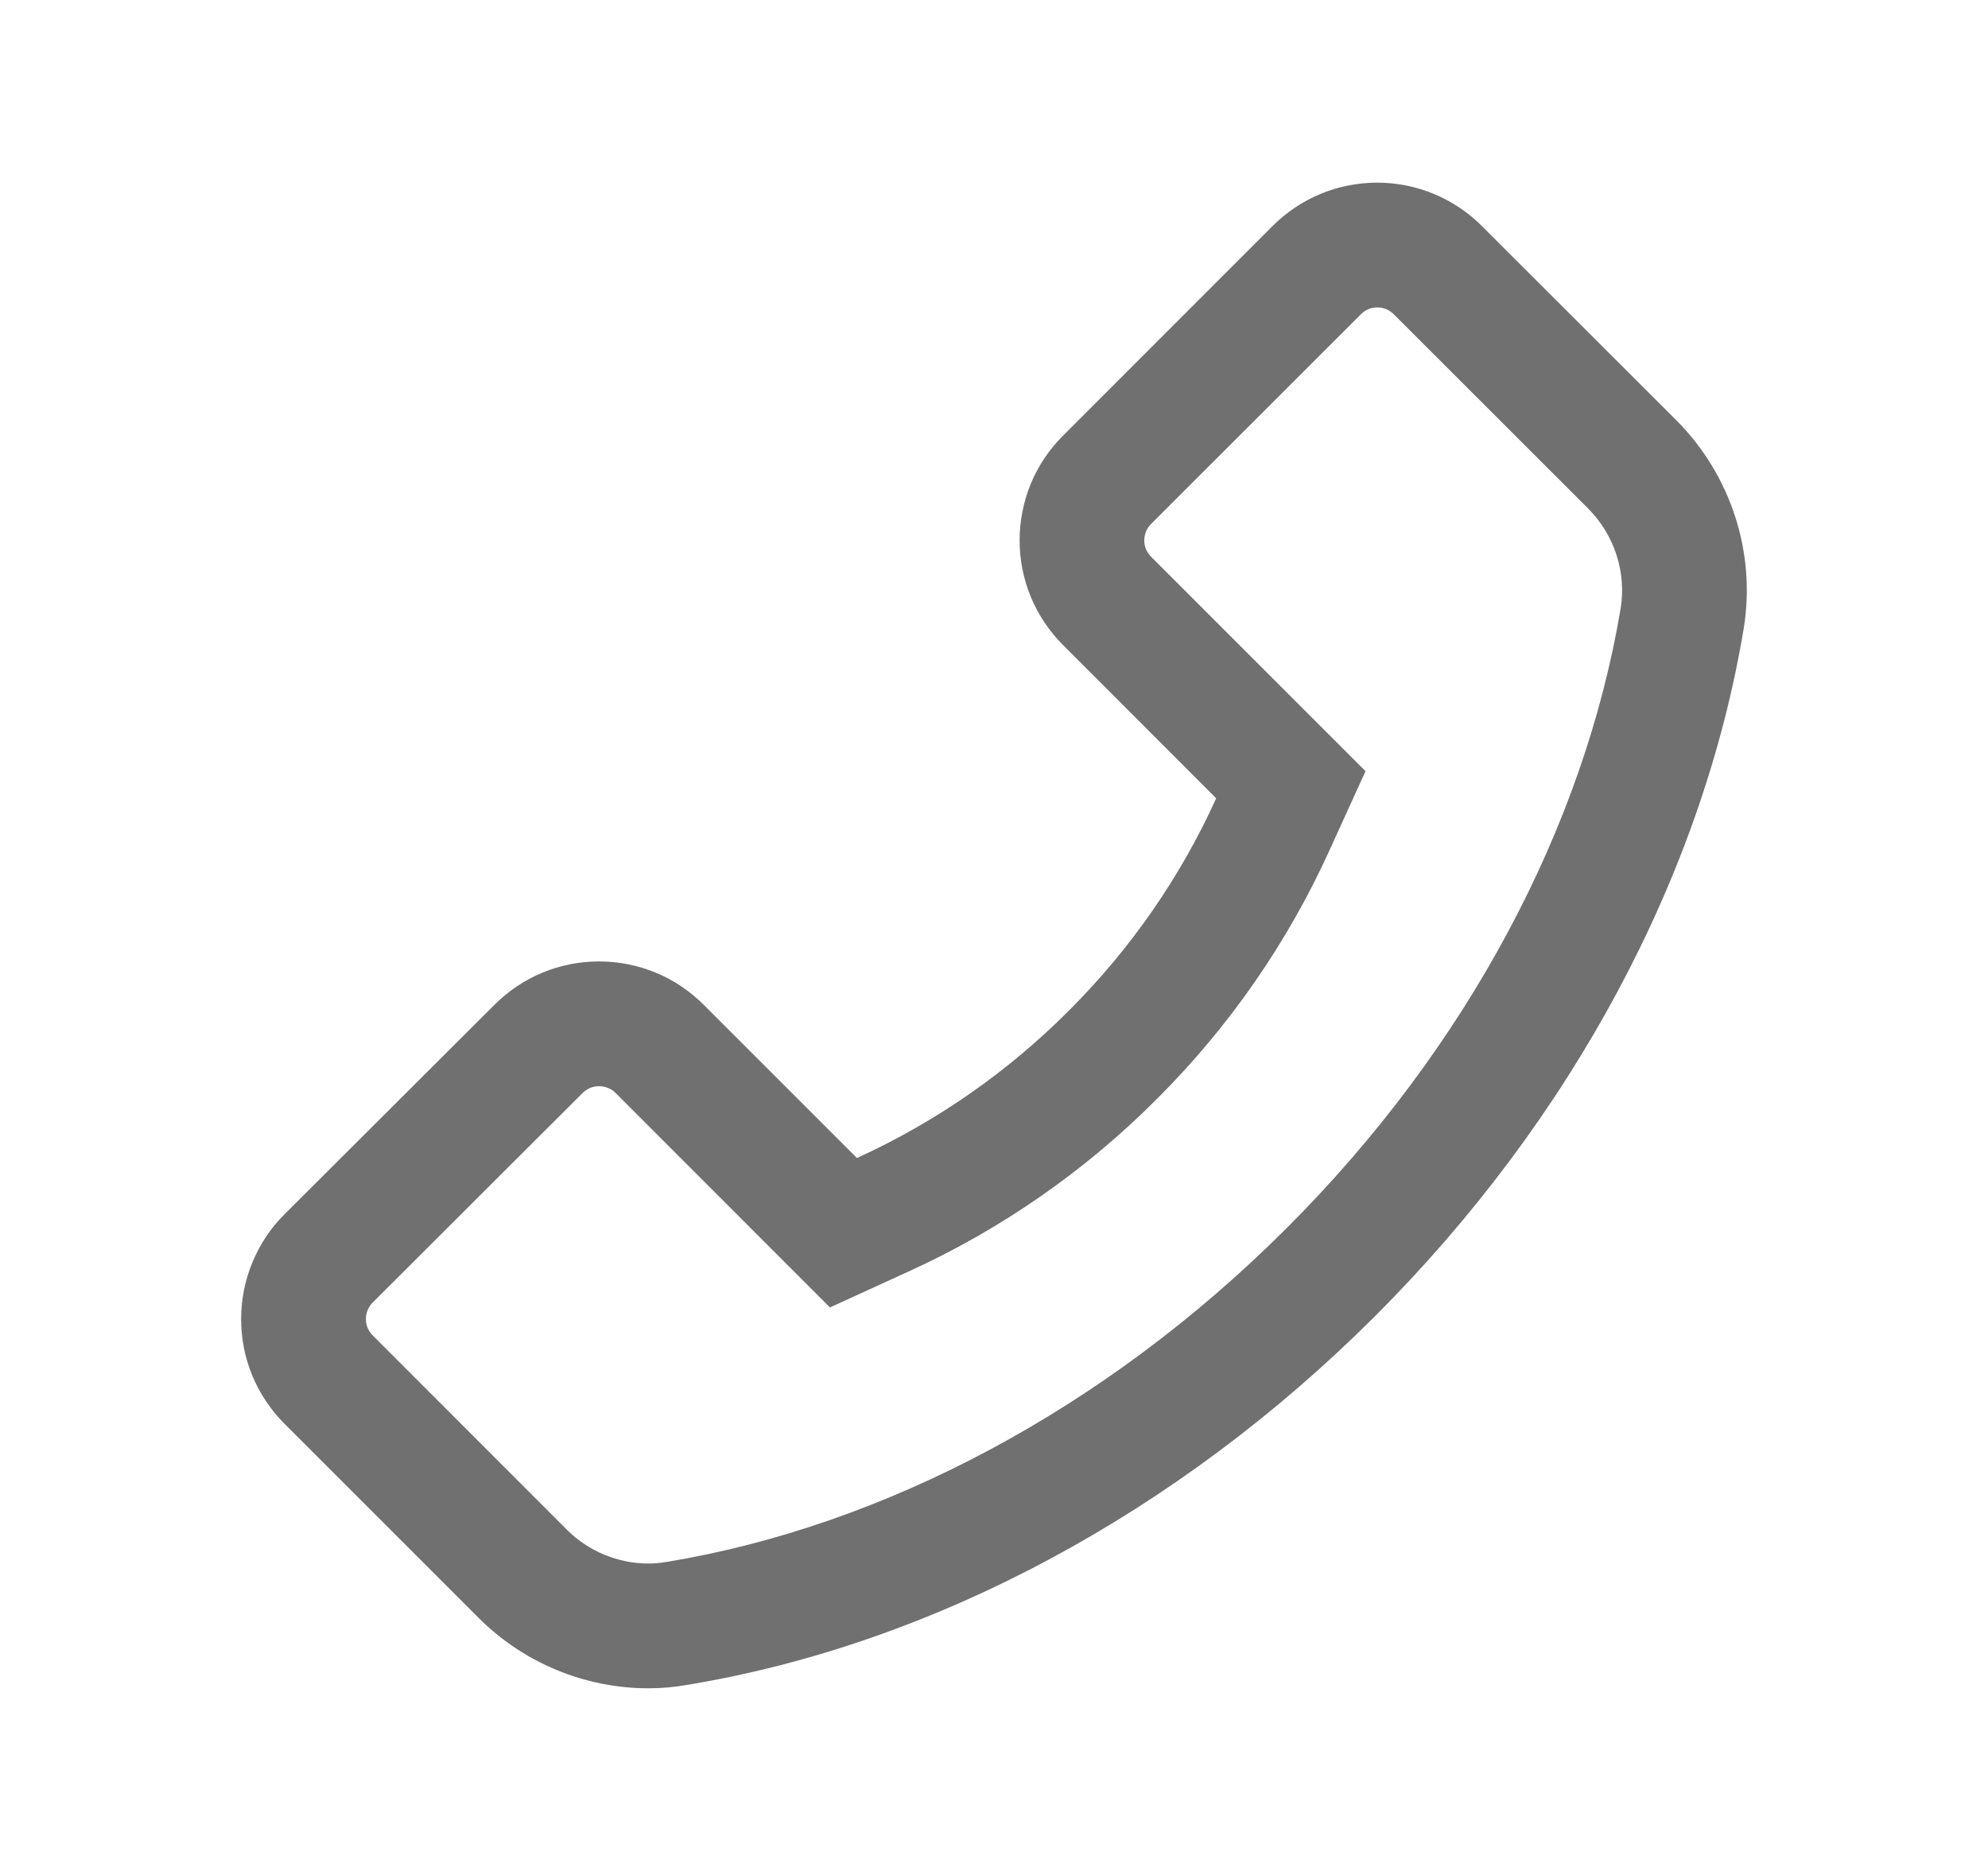 <svg width="17" height="16" viewBox="0 0 17 16" fill="none" xmlns="http://www.w3.org/2000/svg">
<path fill-rule="evenodd" clip-rule="evenodd" d="M11.918 2.687C11.899 2.669 11.878 2.654 11.854 2.644C11.83 2.634 11.804 2.629 11.778 2.629C11.723 2.629 11.675 2.649 11.636 2.689L9.843 4.481C9.825 4.499 9.81 4.521 9.8 4.545C9.791 4.569 9.785 4.594 9.785 4.62C9.785 4.675 9.805 4.723 9.845 4.763L11.677 6.595L11.371 7.267C11.012 8.059 10.512 8.78 9.897 9.394C9.283 10.011 8.563 10.512 7.771 10.873L7.097 11.181L5.263 9.346C5.245 9.328 5.223 9.313 5.199 9.304C5.175 9.294 5.15 9.289 5.124 9.289C5.069 9.289 5.021 9.308 4.981 9.348L3.187 11.139C3.169 11.157 3.154 11.179 3.144 11.203C3.134 11.227 3.129 11.252 3.129 11.278L3.129 11.28C3.129 11.335 3.149 11.382 3.189 11.422L4.851 13.085C5.031 13.265 5.285 13.371 5.544 13.371C5.598 13.371 5.646 13.366 5.692 13.358L5.697 13.358L5.702 13.357C7.562 13.05 9.455 12.05 11.002 10.503C12.547 8.96 13.547 7.069 13.859 5.201C13.908 4.898 13.808 4.578 13.582 4.35C13.582 4.349 13.581 4.349 13.581 4.349L11.918 2.687ZM14.911 5.375C14.559 7.487 13.441 9.575 11.756 11.258C10.07 12.942 7.981 14.062 5.875 14.409C5.767 14.428 5.658 14.438 5.544 14.438C5.003 14.438 4.477 14.22 4.095 13.838L2.434 12.177C2.195 11.938 2.062 11.619 2.062 11.28C2.062 11.113 2.095 10.948 2.159 10.794C2.223 10.64 2.316 10.5 2.434 10.383L4.227 8.594C4.466 8.355 4.784 8.222 5.123 8.222C5.29 8.222 5.455 8.255 5.608 8.318C5.762 8.382 5.901 8.476 6.019 8.594L7.328 9.903C8.004 9.595 8.618 9.167 9.142 8.641C9.667 8.117 10.094 7.502 10.4 6.827L9.091 5.517C8.852 5.278 8.719 4.959 8.719 4.62C8.719 4.454 8.752 4.289 8.815 4.136C8.879 3.982 8.973 3.842 9.091 3.725L10.881 1.934C11.12 1.695 11.439 1.562 11.778 1.562C11.944 1.562 12.109 1.595 12.263 1.659C12.416 1.723 12.556 1.816 12.673 1.934L14.338 3.597C14.803 4.066 15.017 4.73 14.911 5.375Z" fill="#707070"/>
</svg>
